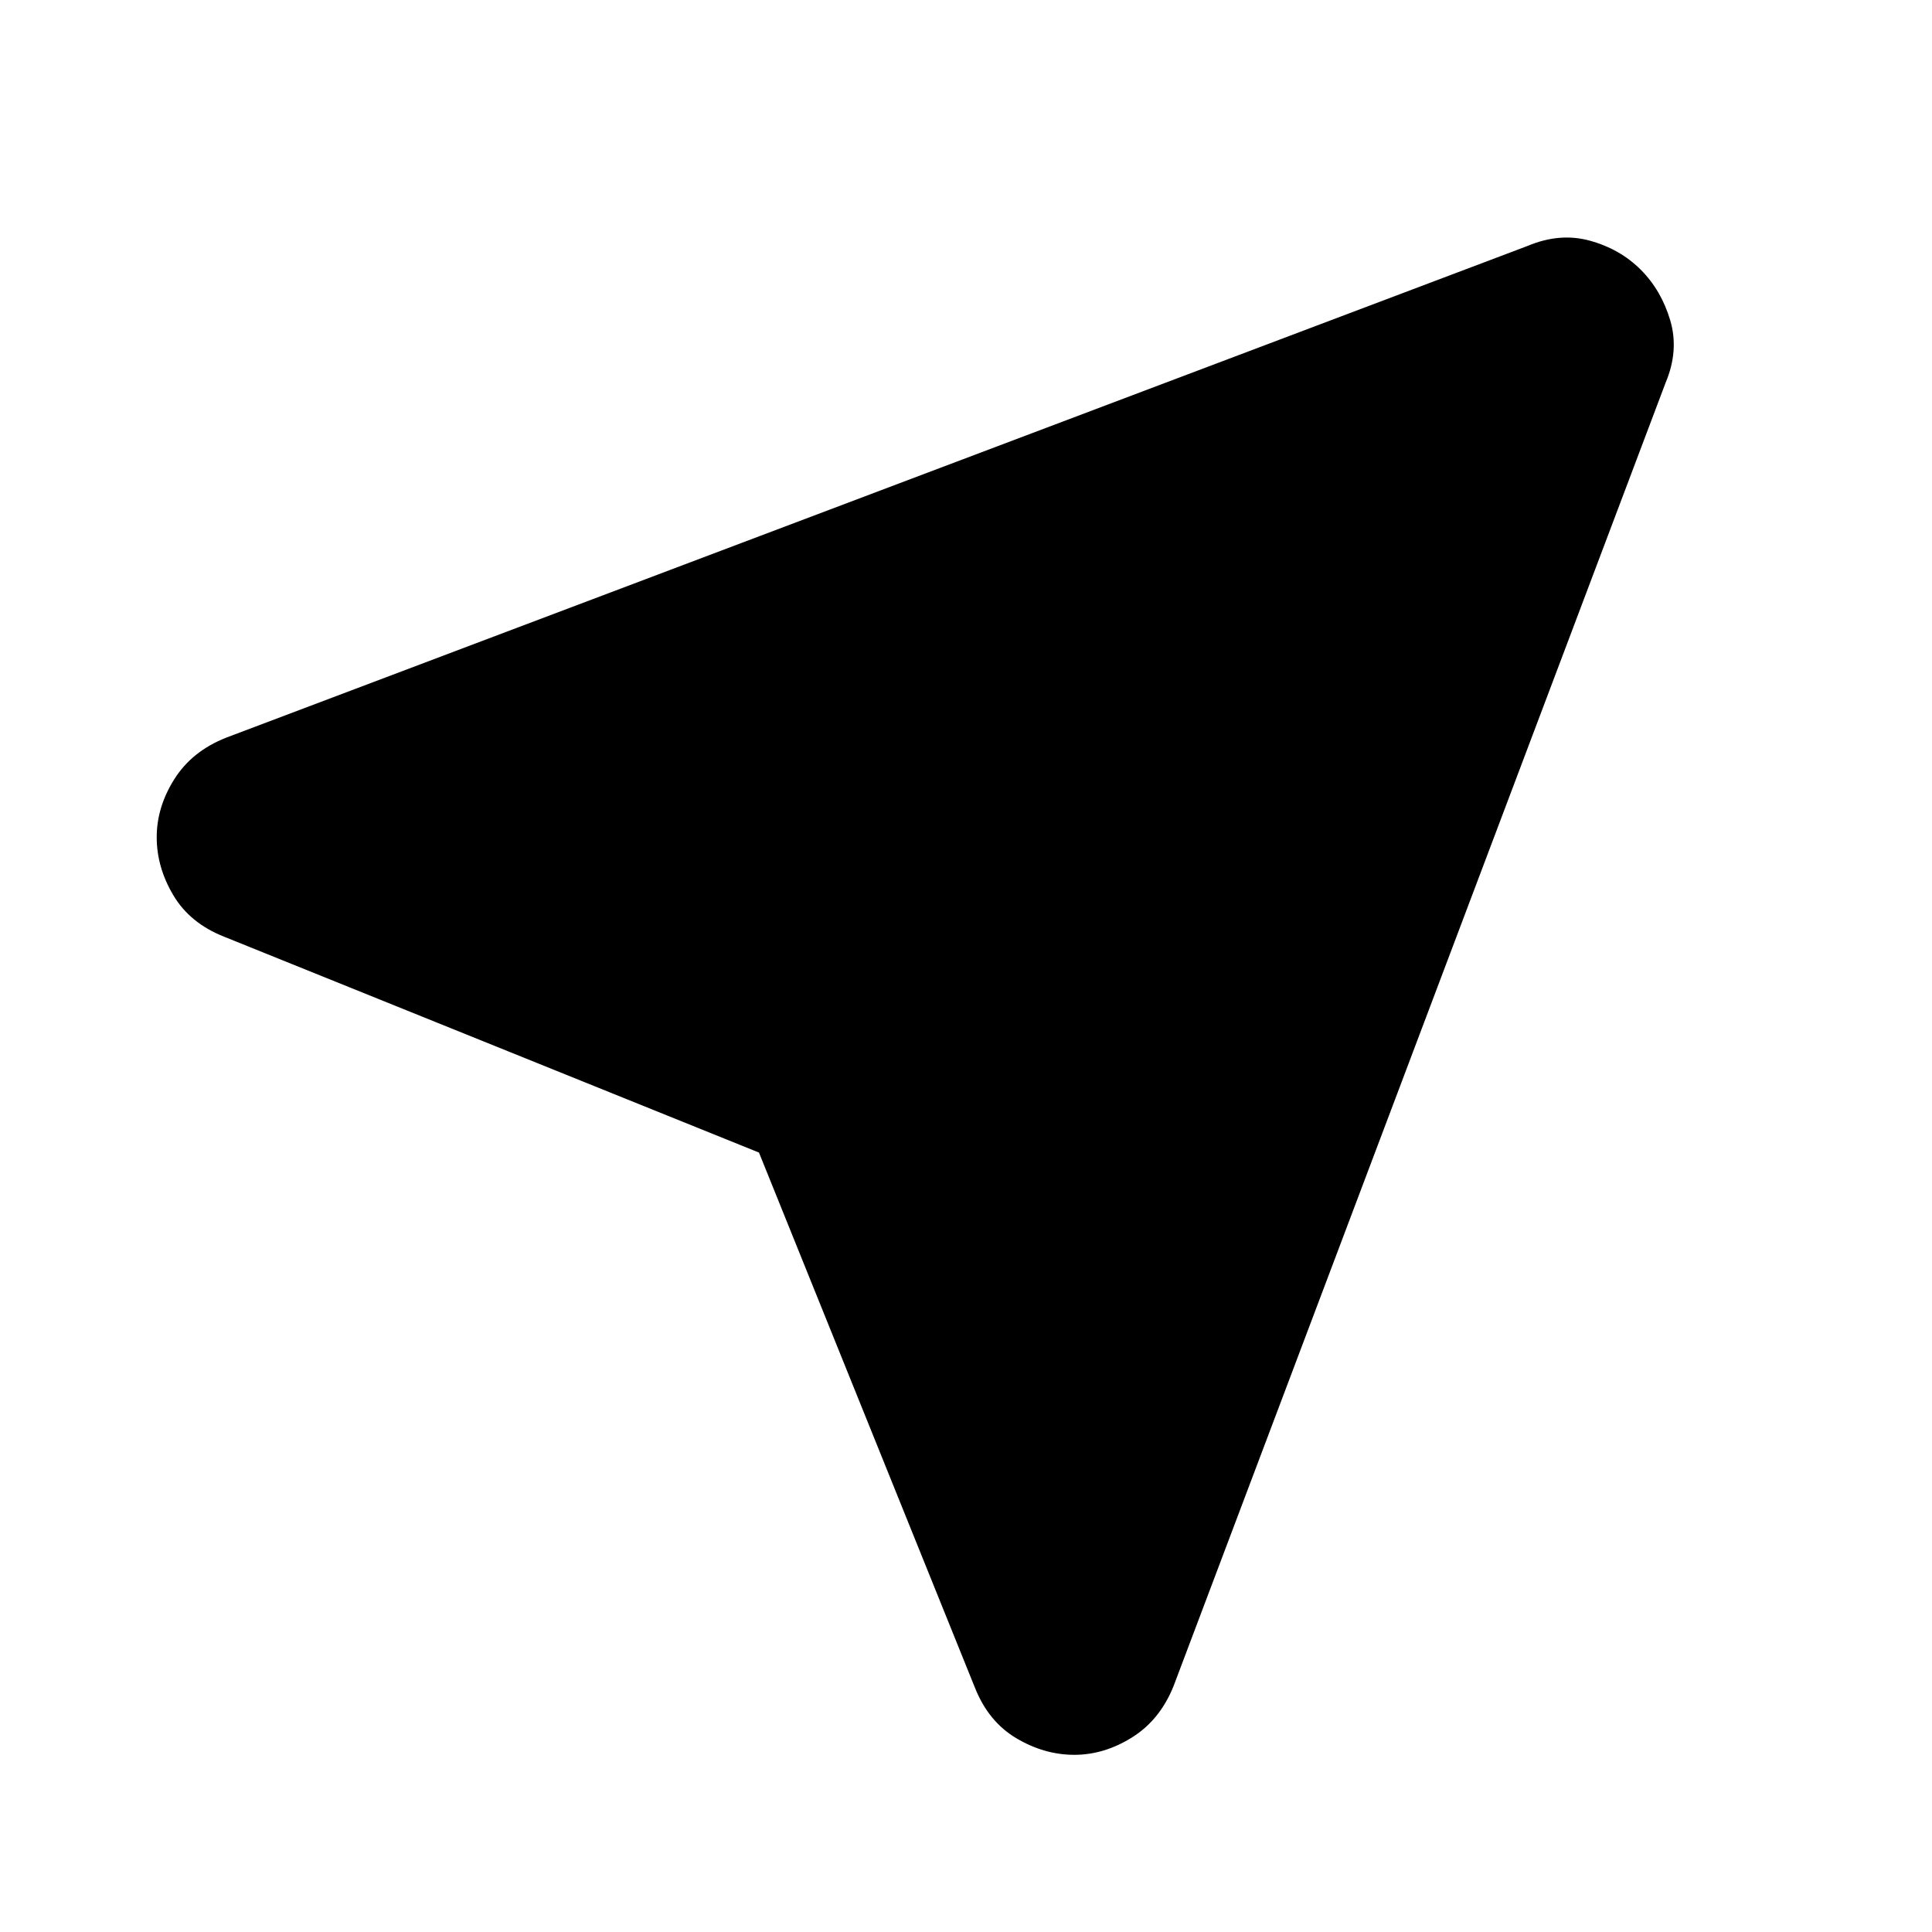 <svg xmlns="http://www.w3.org/2000/svg" height="24" viewBox="0 -960 960 960" width="24"><path d="M377.13-387.3 111.35-494.56q-16.96-6.7-25.22-20.59-8.26-13.89-8.26-28.85t8.76-28.85q8.76-13.89 25.72-20.59l646.78-244.39q15.96-6.69 30.91-2.56Q805-836.26 815.26-826q10.26 10.26 14.68 25.22 4.41 14.95-2.29 30.91L583.26-122.52q-6.69 16.96-20.59 25.72-13.89 8.76-28.84 8.76-14.96 0-28.85-8.26t-20.59-25.22L377.13-387.3Z"/></svg>